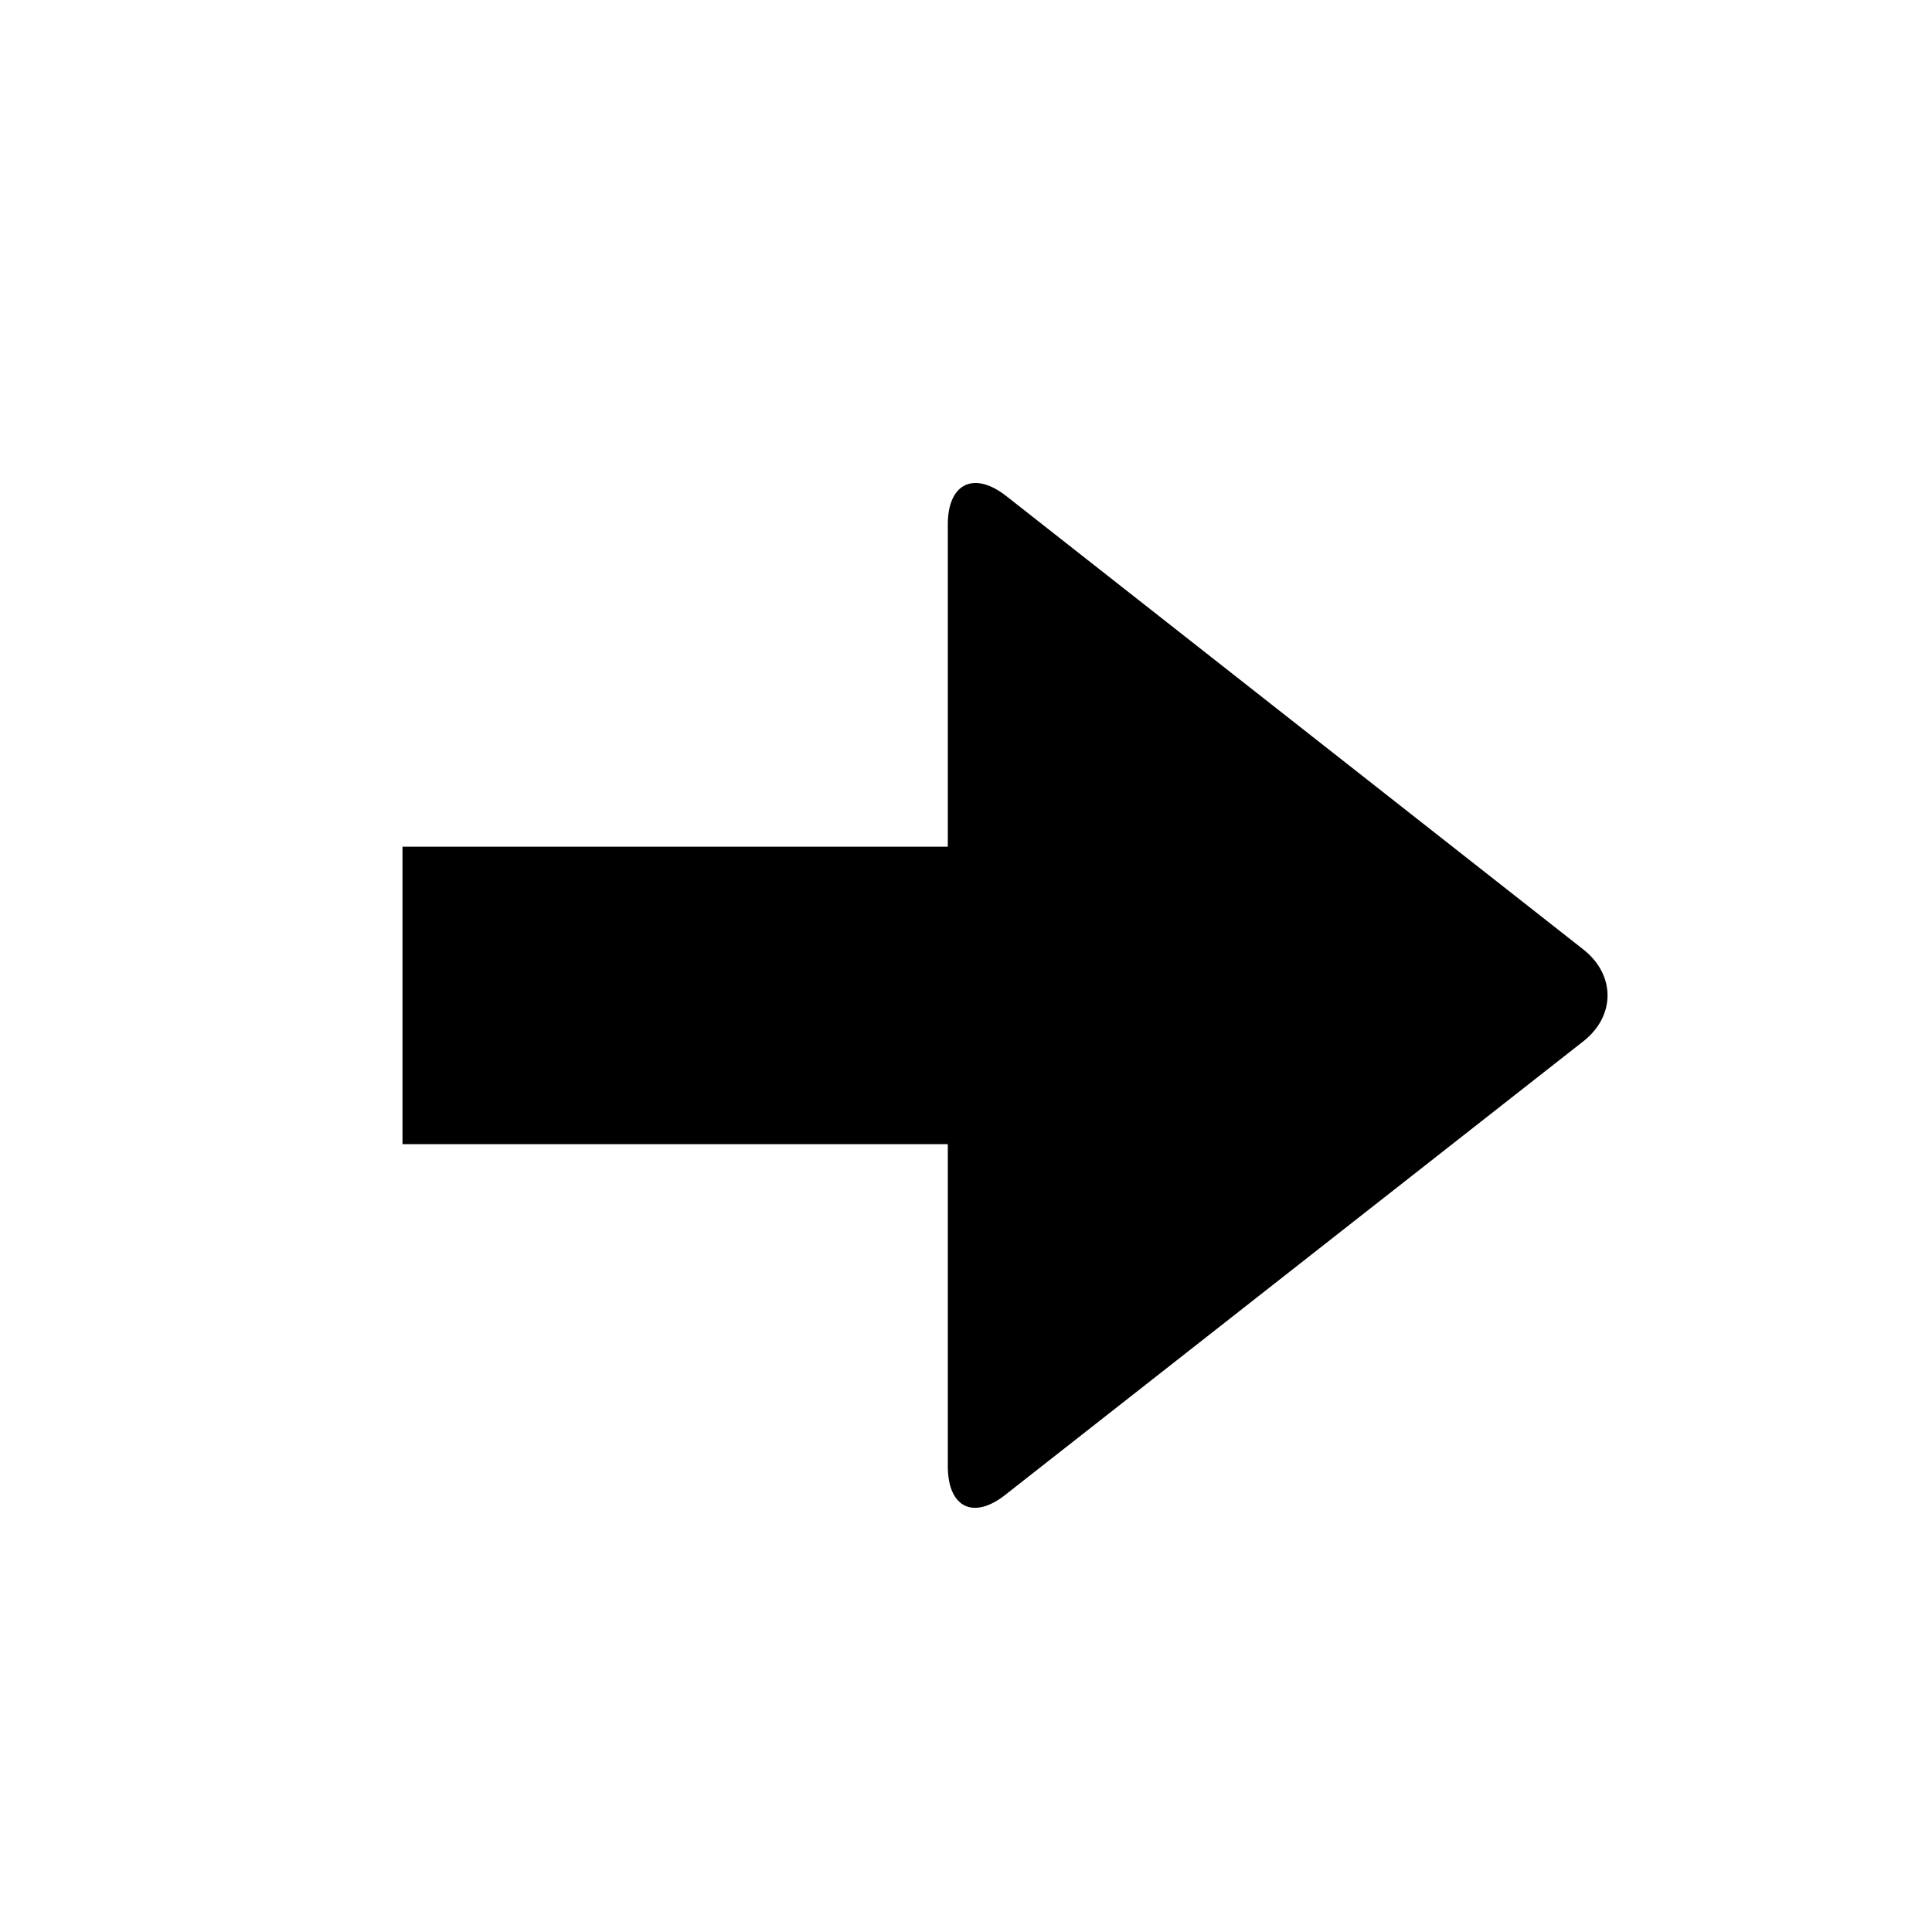 <svg width="24" height="24" viewBox="0 0 24 24" fill="none" xmlns="http://www.w3.org/2000/svg">
<path fill-rule="evenodd" clip-rule="evenodd" d="M19.668 11.794C20.07 12.11 20.07 12.621 19.668 12.936L12.5 18.56C12.099 18.885 11.774 18.733 11.774 18.213V14.213H5V10.518H11.774V6.515C11.774 6.005 12.099 5.847 12.5 6.162L19.668 11.794V11.794Z" fill="currentColor"/>
</svg>

